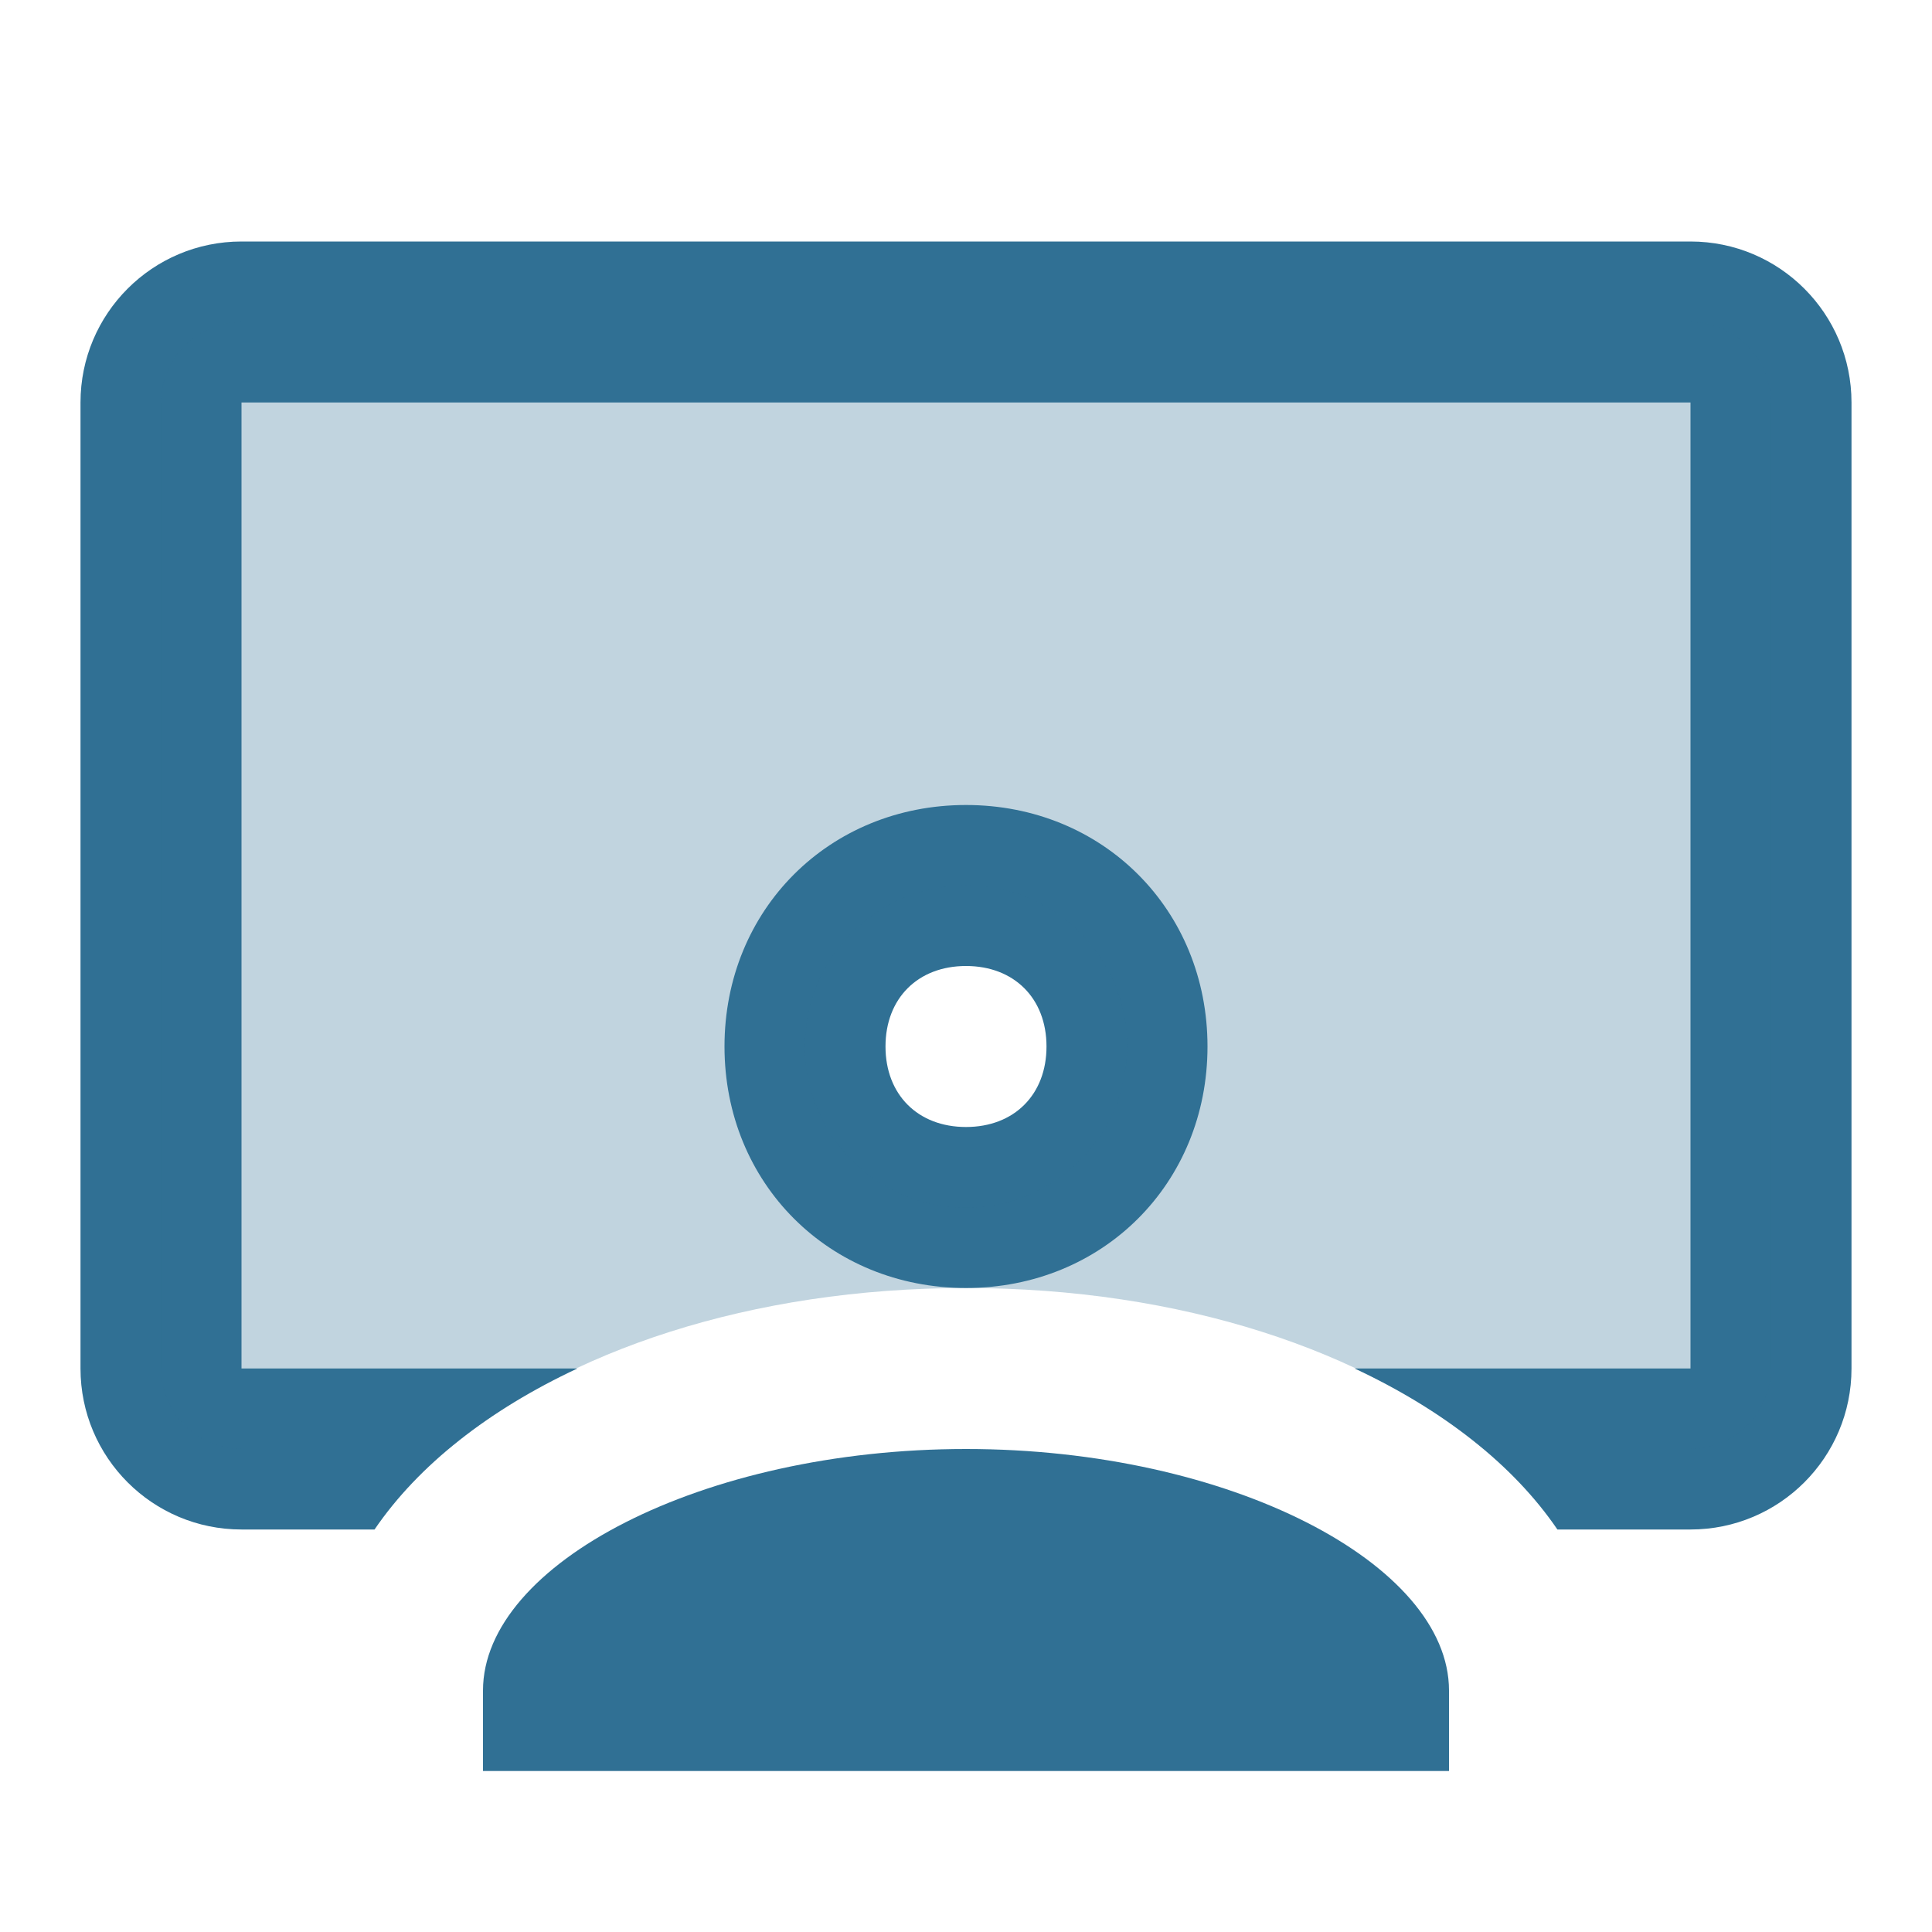 <svg width="36" height="36" viewBox="0 0 36 36" fill="none" xmlns="http://www.w3.org/2000/svg">
<g id="icons8-workspace 1">
<path id="Vector" d="M31.5 4.5H4.5C2.842 4.5 1.5 5.843 1.5 7.5V25.5C1.5 27.157 2.842 28.5 4.5 28.5H6.979C7.8 27.296 9.111 26.271 10.758 25.5H4.5V7.5H31.5V25.5H25.242C26.889 26.271 28.2 27.296 29.02 28.5H31.5C33.157 28.5 34.5 27.157 34.5 25.5V7.5C34.5 5.843 33.157 4.5 31.5 4.5Z" fill="#307094"/>
<path id="Vector_2" d="M18 27C13.083 27 9 29.143 9 31.5C9 32.123 9 33 9 33H27C27 33 27 32.123 27 31.5C27 29.143 22.917 27 18 27ZM18 18C18.897 18 19.5 18.603 19.5 19.5C19.5 20.397 18.897 21 18 21C17.103 21 16.5 20.397 16.5 19.5C16.5 18.603 17.103 18 18 18ZM18 15C15.45 15 13.5 16.95 13.5 19.5C13.5 22.05 15.45 24 18 24C20.55 24 22.5 22.05 22.5 19.5C22.5 16.95 20.55 15 18 15Z" fill="#307094"/>
<path id="Vector_3" opacity="0.3" d="M31.5 6H4.5C3.672 6 3 6.672 3 7.5V25.5C3 26.328 3.672 27 4.5 27H8.354C10.523 25.172 13.996 24 18 24C22.003 24 25.477 25.172 27.646 27H31.5C32.328 27 33 26.328 33 25.5V7.5C33 6.672 32.328 6 31.5 6ZM18 22.5C16.343 22.5 15 21.157 15 19.5C15 17.843 16.343 16.5 18 16.5C19.657 16.5 21 17.843 21 19.5C21 21.157 19.657 22.5 18 22.5Z" fill="#307094"/>
</g>
</svg>
